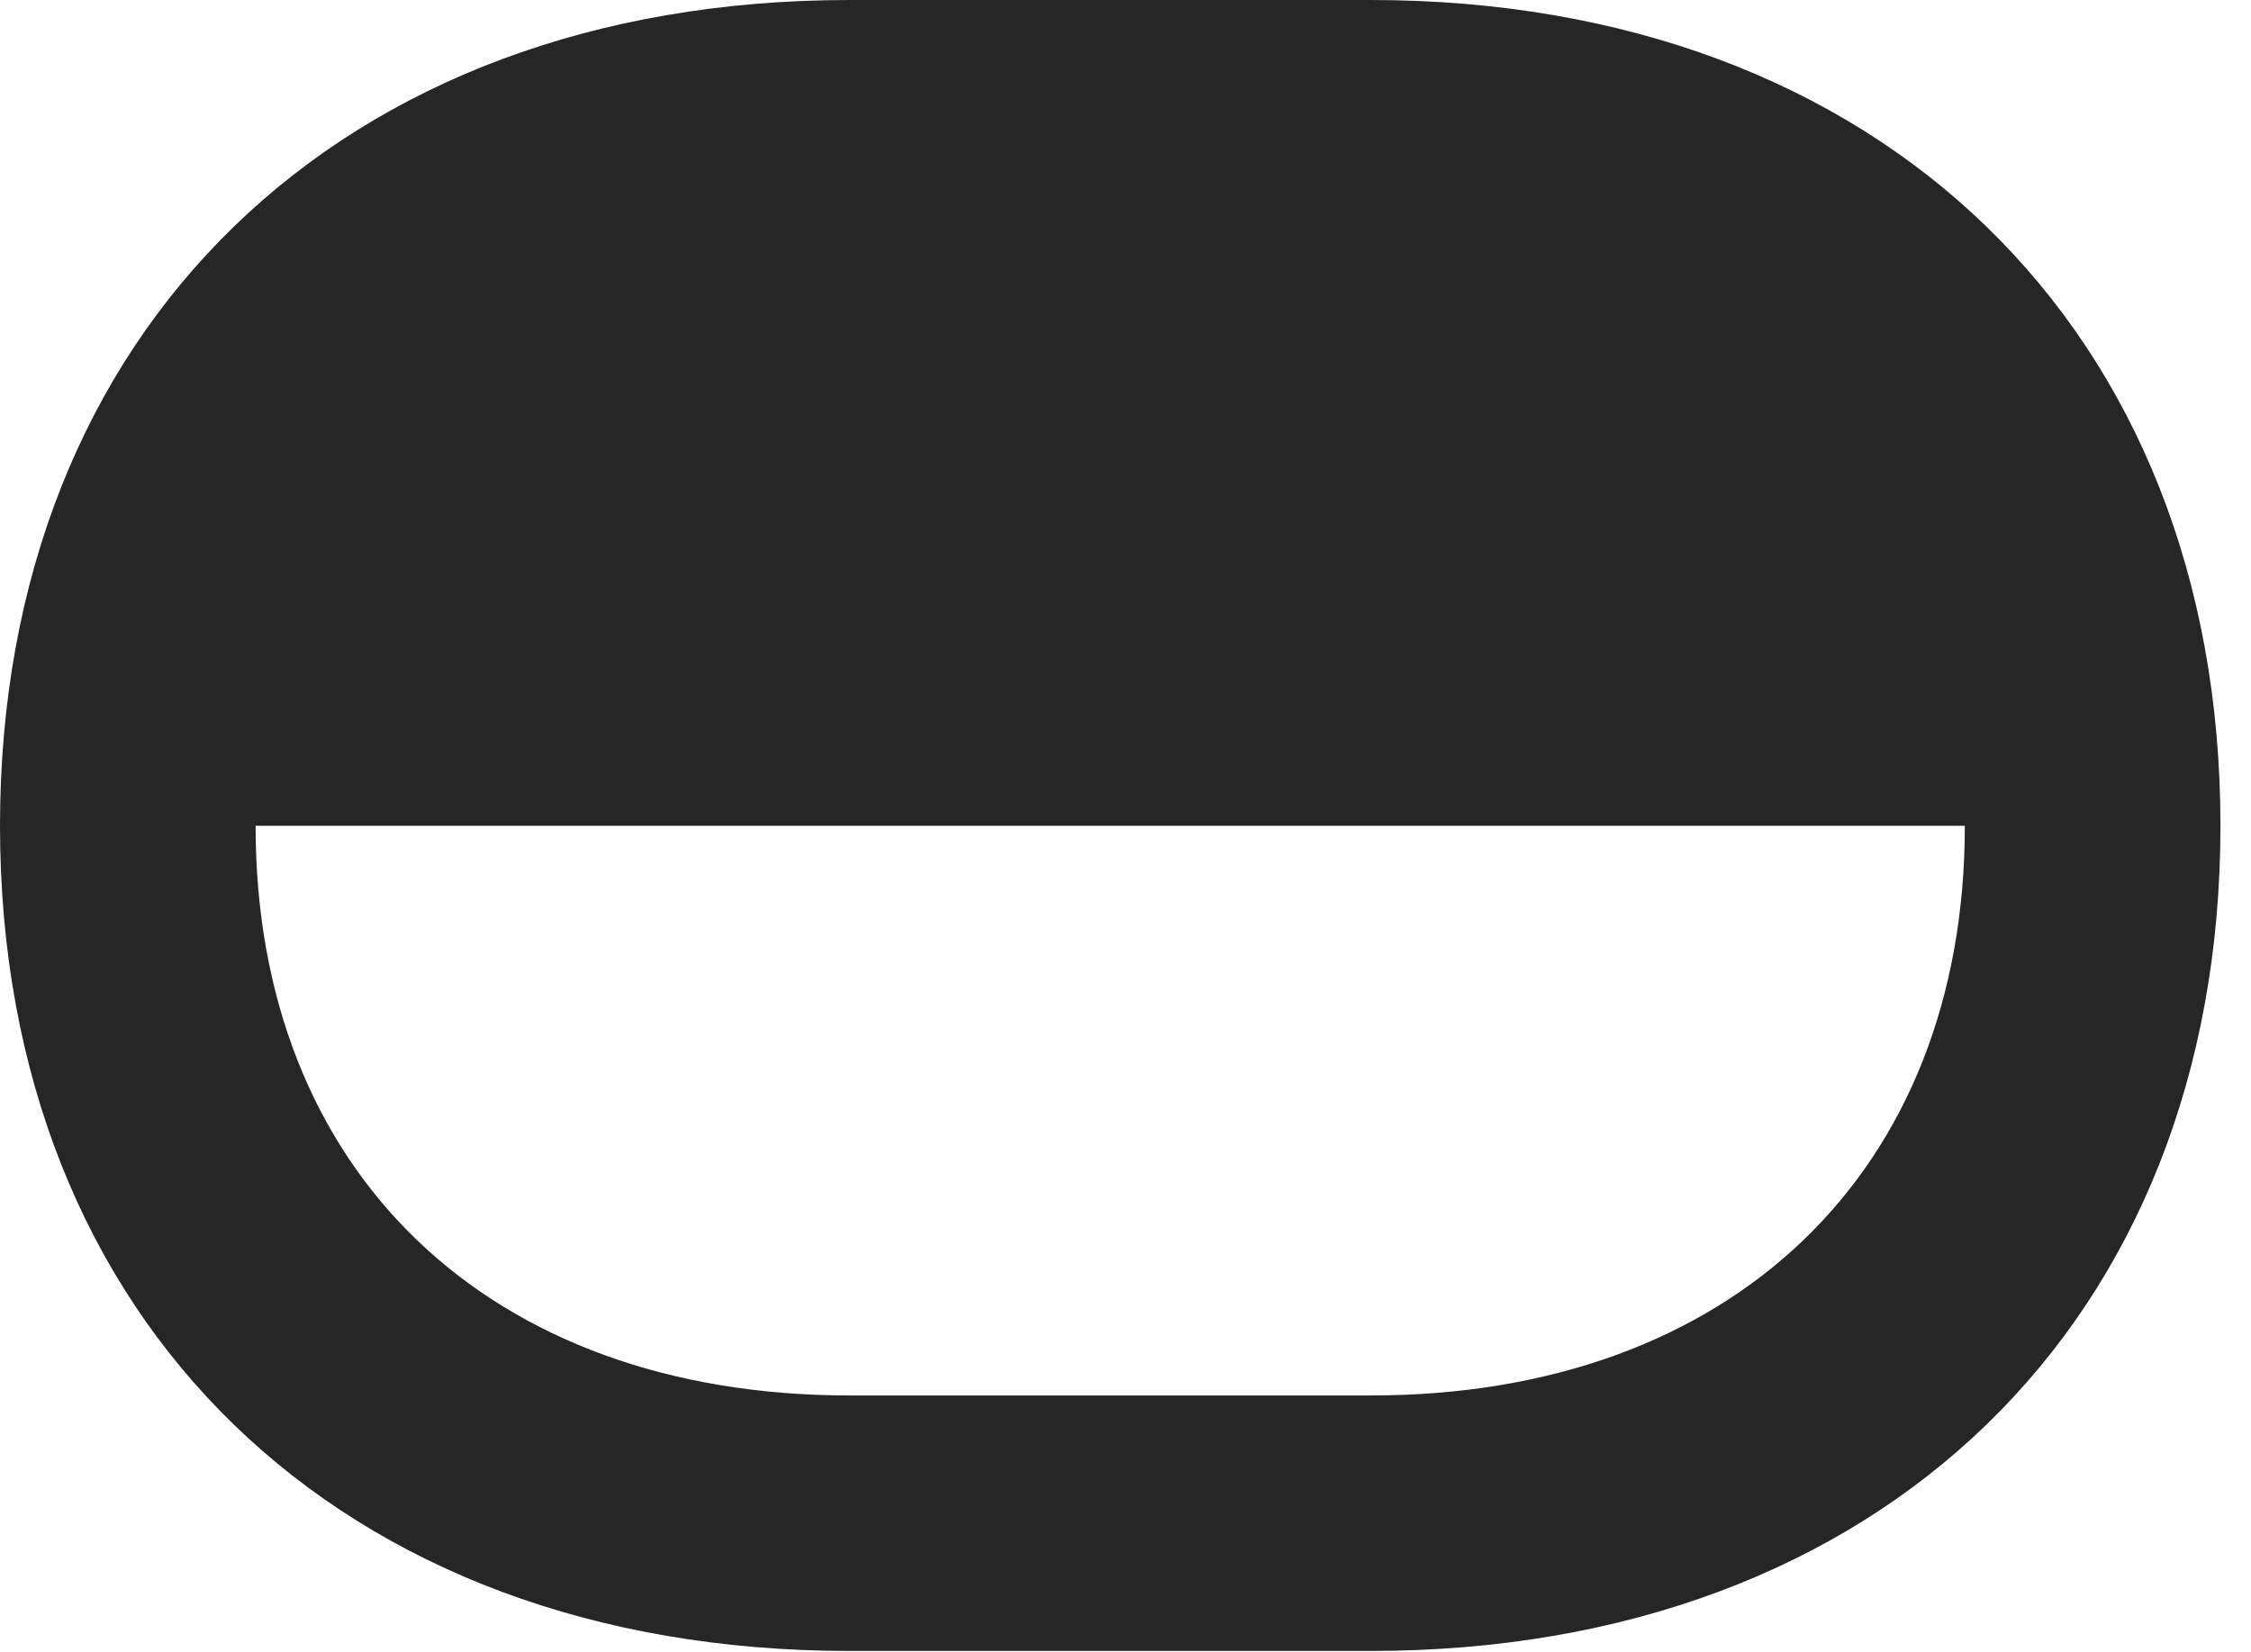 <?xml version="1.0" encoding="UTF-8"?>
<!--Generator: Apple Native CoreSVG 326-->
<!DOCTYPE svg PUBLIC "-//W3C//DTD SVG 1.1//EN" "http://www.w3.org/Graphics/SVG/1.1/DTD/svg11.dtd">
<svg version="1.1" xmlns="http://www.w3.org/2000/svg" xmlns:xlink="http://www.w3.org/1999/xlink"
       viewBox="0 0 26.596 19.526">
       <g>
              <rect height="19.526" opacity="0" width="26.596" x="0" y="0" />
              <path d="M0 9.758C0 15.621 4.016 19.509 10.037 19.509L16.196 19.509C22.216 19.509 26.235 15.621 26.235 9.758C26.235 3.895 22.216 0 16.196 0L10.037 0C4.016 0 0 3.895 0 9.758ZM3.02 9.758L23.215 9.758C23.215 13.847 20.459 16.49 16.196 16.49L10.037 16.49C5.775 16.49 3.02 13.847 3.02 9.758Z"
                     fill="currentColor" fill-opacity="0.85" />
       </g>
</svg>